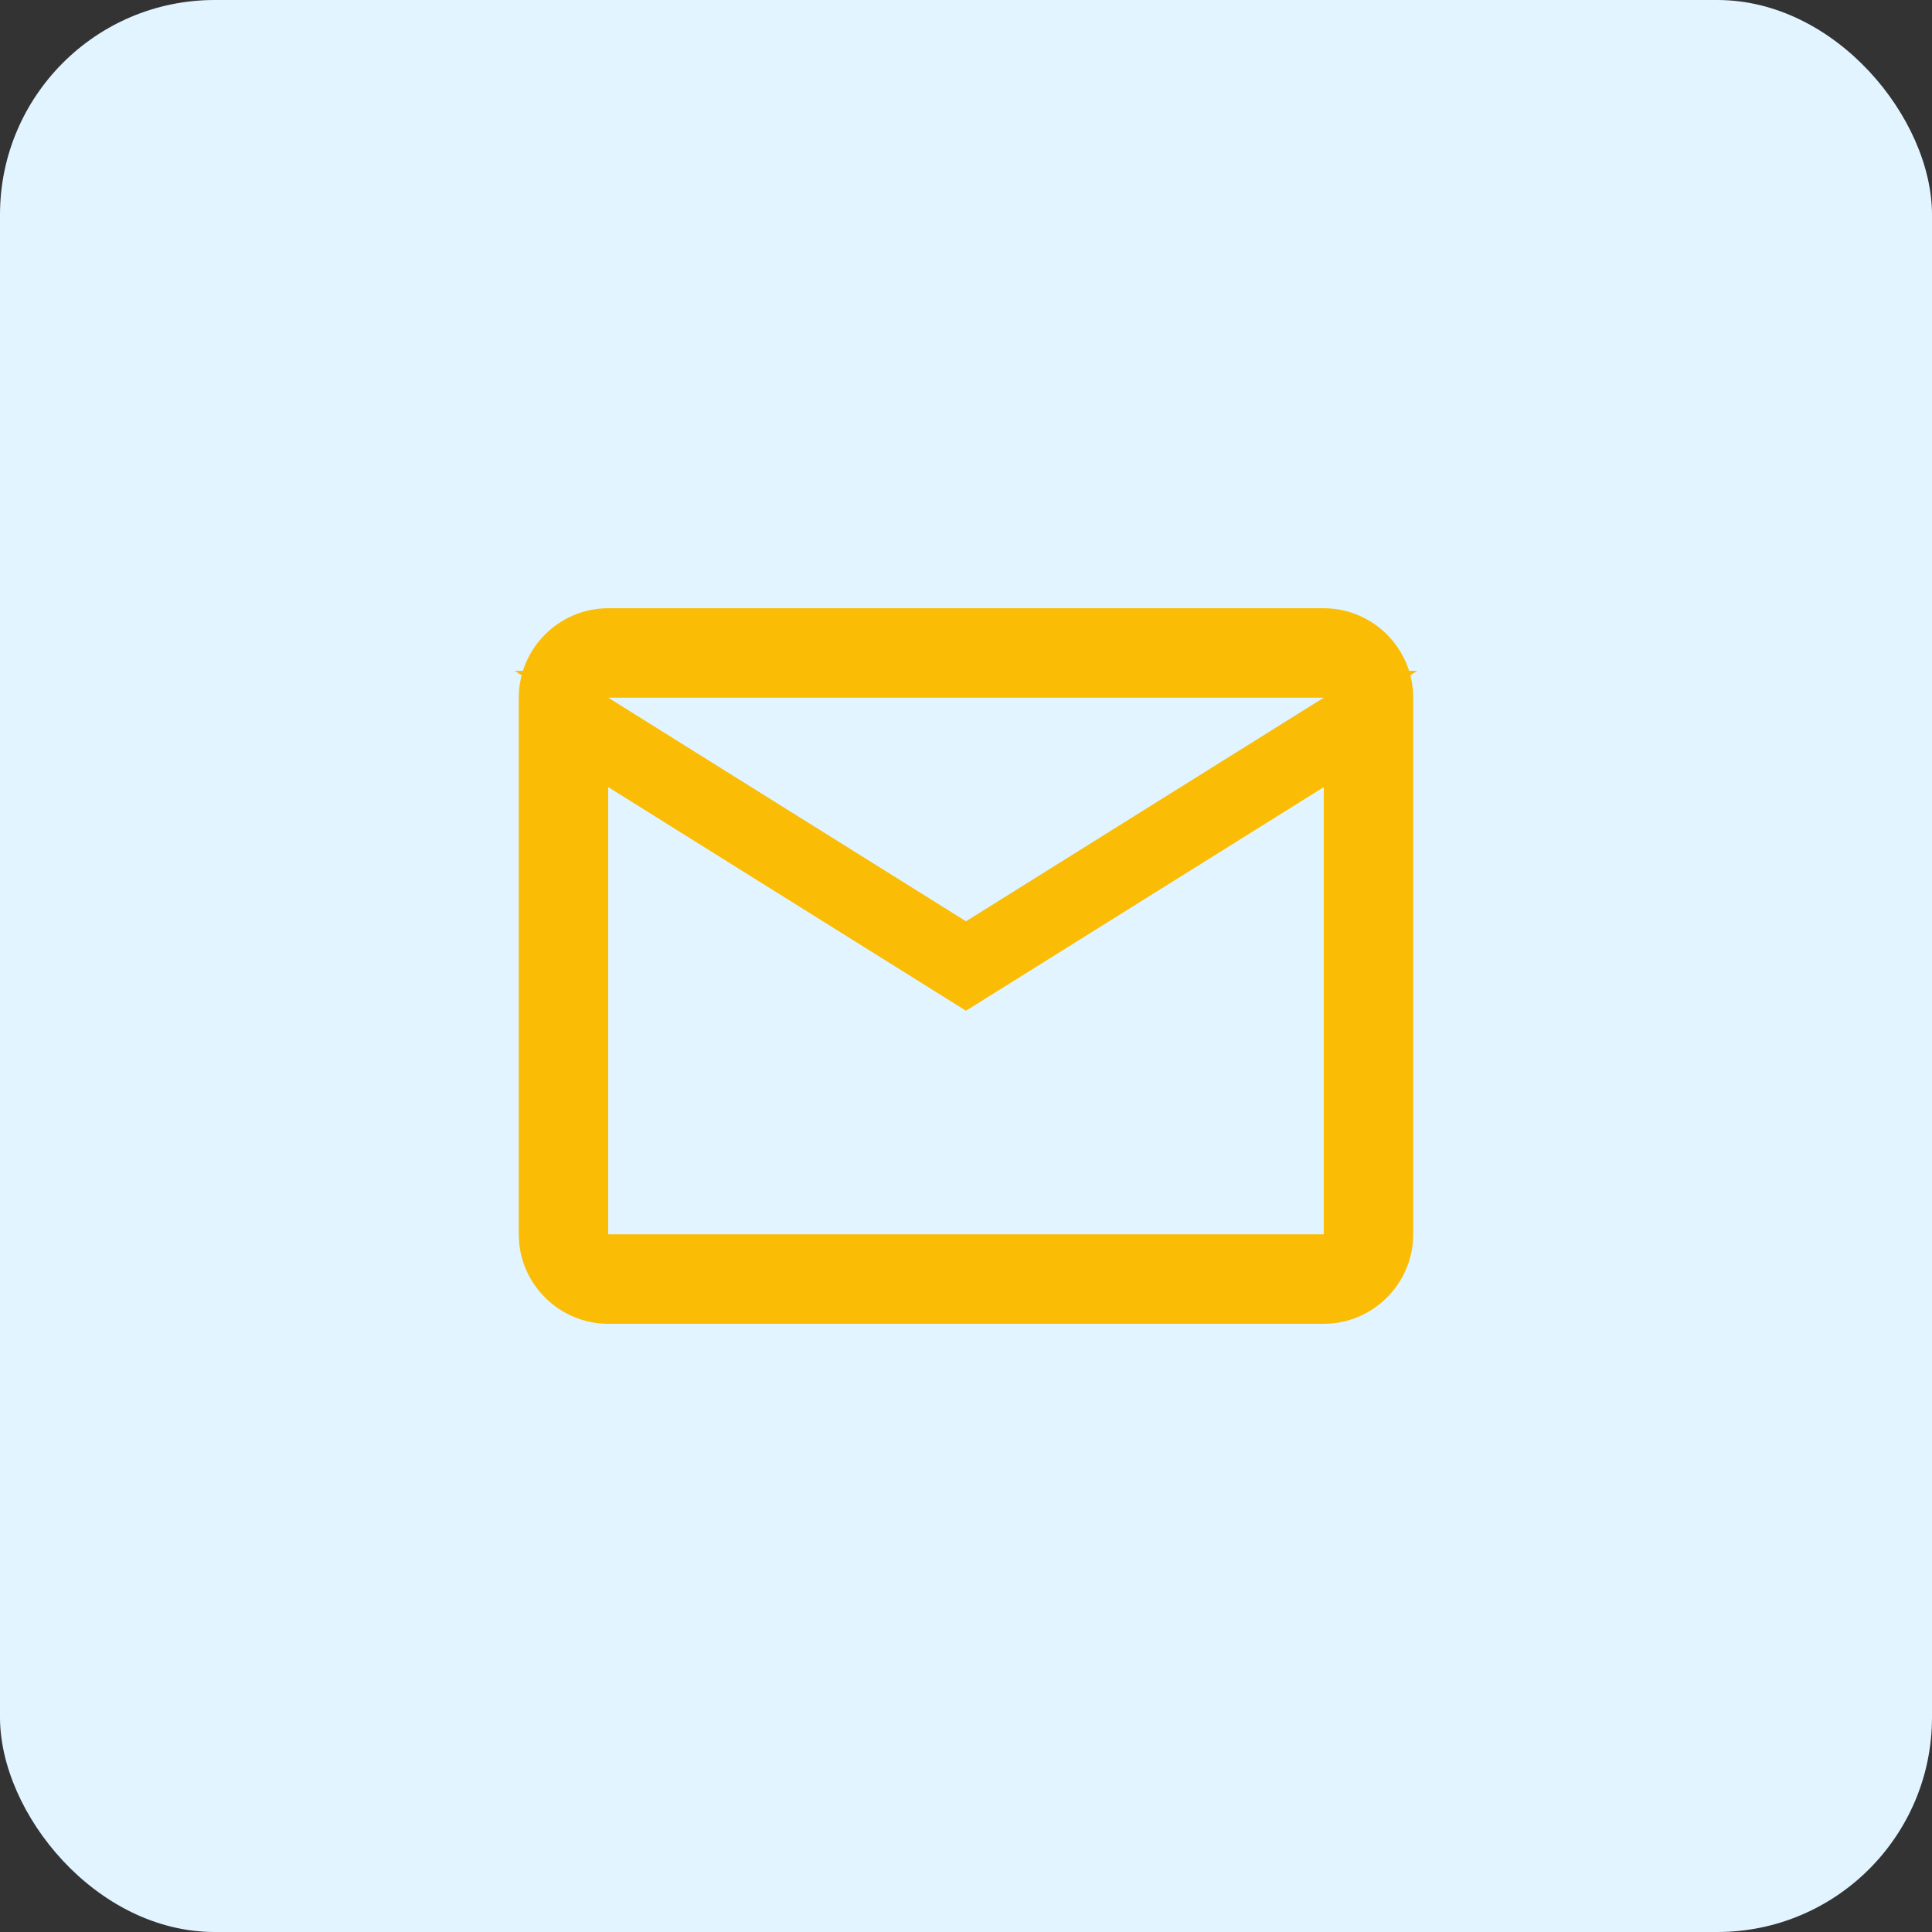 <svg width="72" height="72" viewBox="0 0 72 72" fill="none" xmlns="http://www.w3.org/2000/svg">
<rect x="0" y="0" width="72" height="72" fill="#333333" stroke="none"/>
<rect width="72" height="72" rx="8" fill="#E1F4FF"/>
<path d="M22.666 23.167H49.333C50.89 23.167 52.166 24.443 52.166 26V46C52.166 47.557 50.891 48.834 49.333 48.834H22.666C21.109 48.834 19.833 47.557 19.833 46V26C19.834 24.443 21.109 23.167 22.666 23.167ZM49.069 28.909L35.999 37.077L22.932 28.909L22.166 28.431V46.5H49.833V28.431L49.069 28.909ZM22.402 26.424L35.735 34.758L36 34.922L36.265 34.758L49.598 26.424L51.077 25.5H20.923L22.402 26.424Z" fill="#FBBC05" stroke="#FBBC05"/>
</svg>
